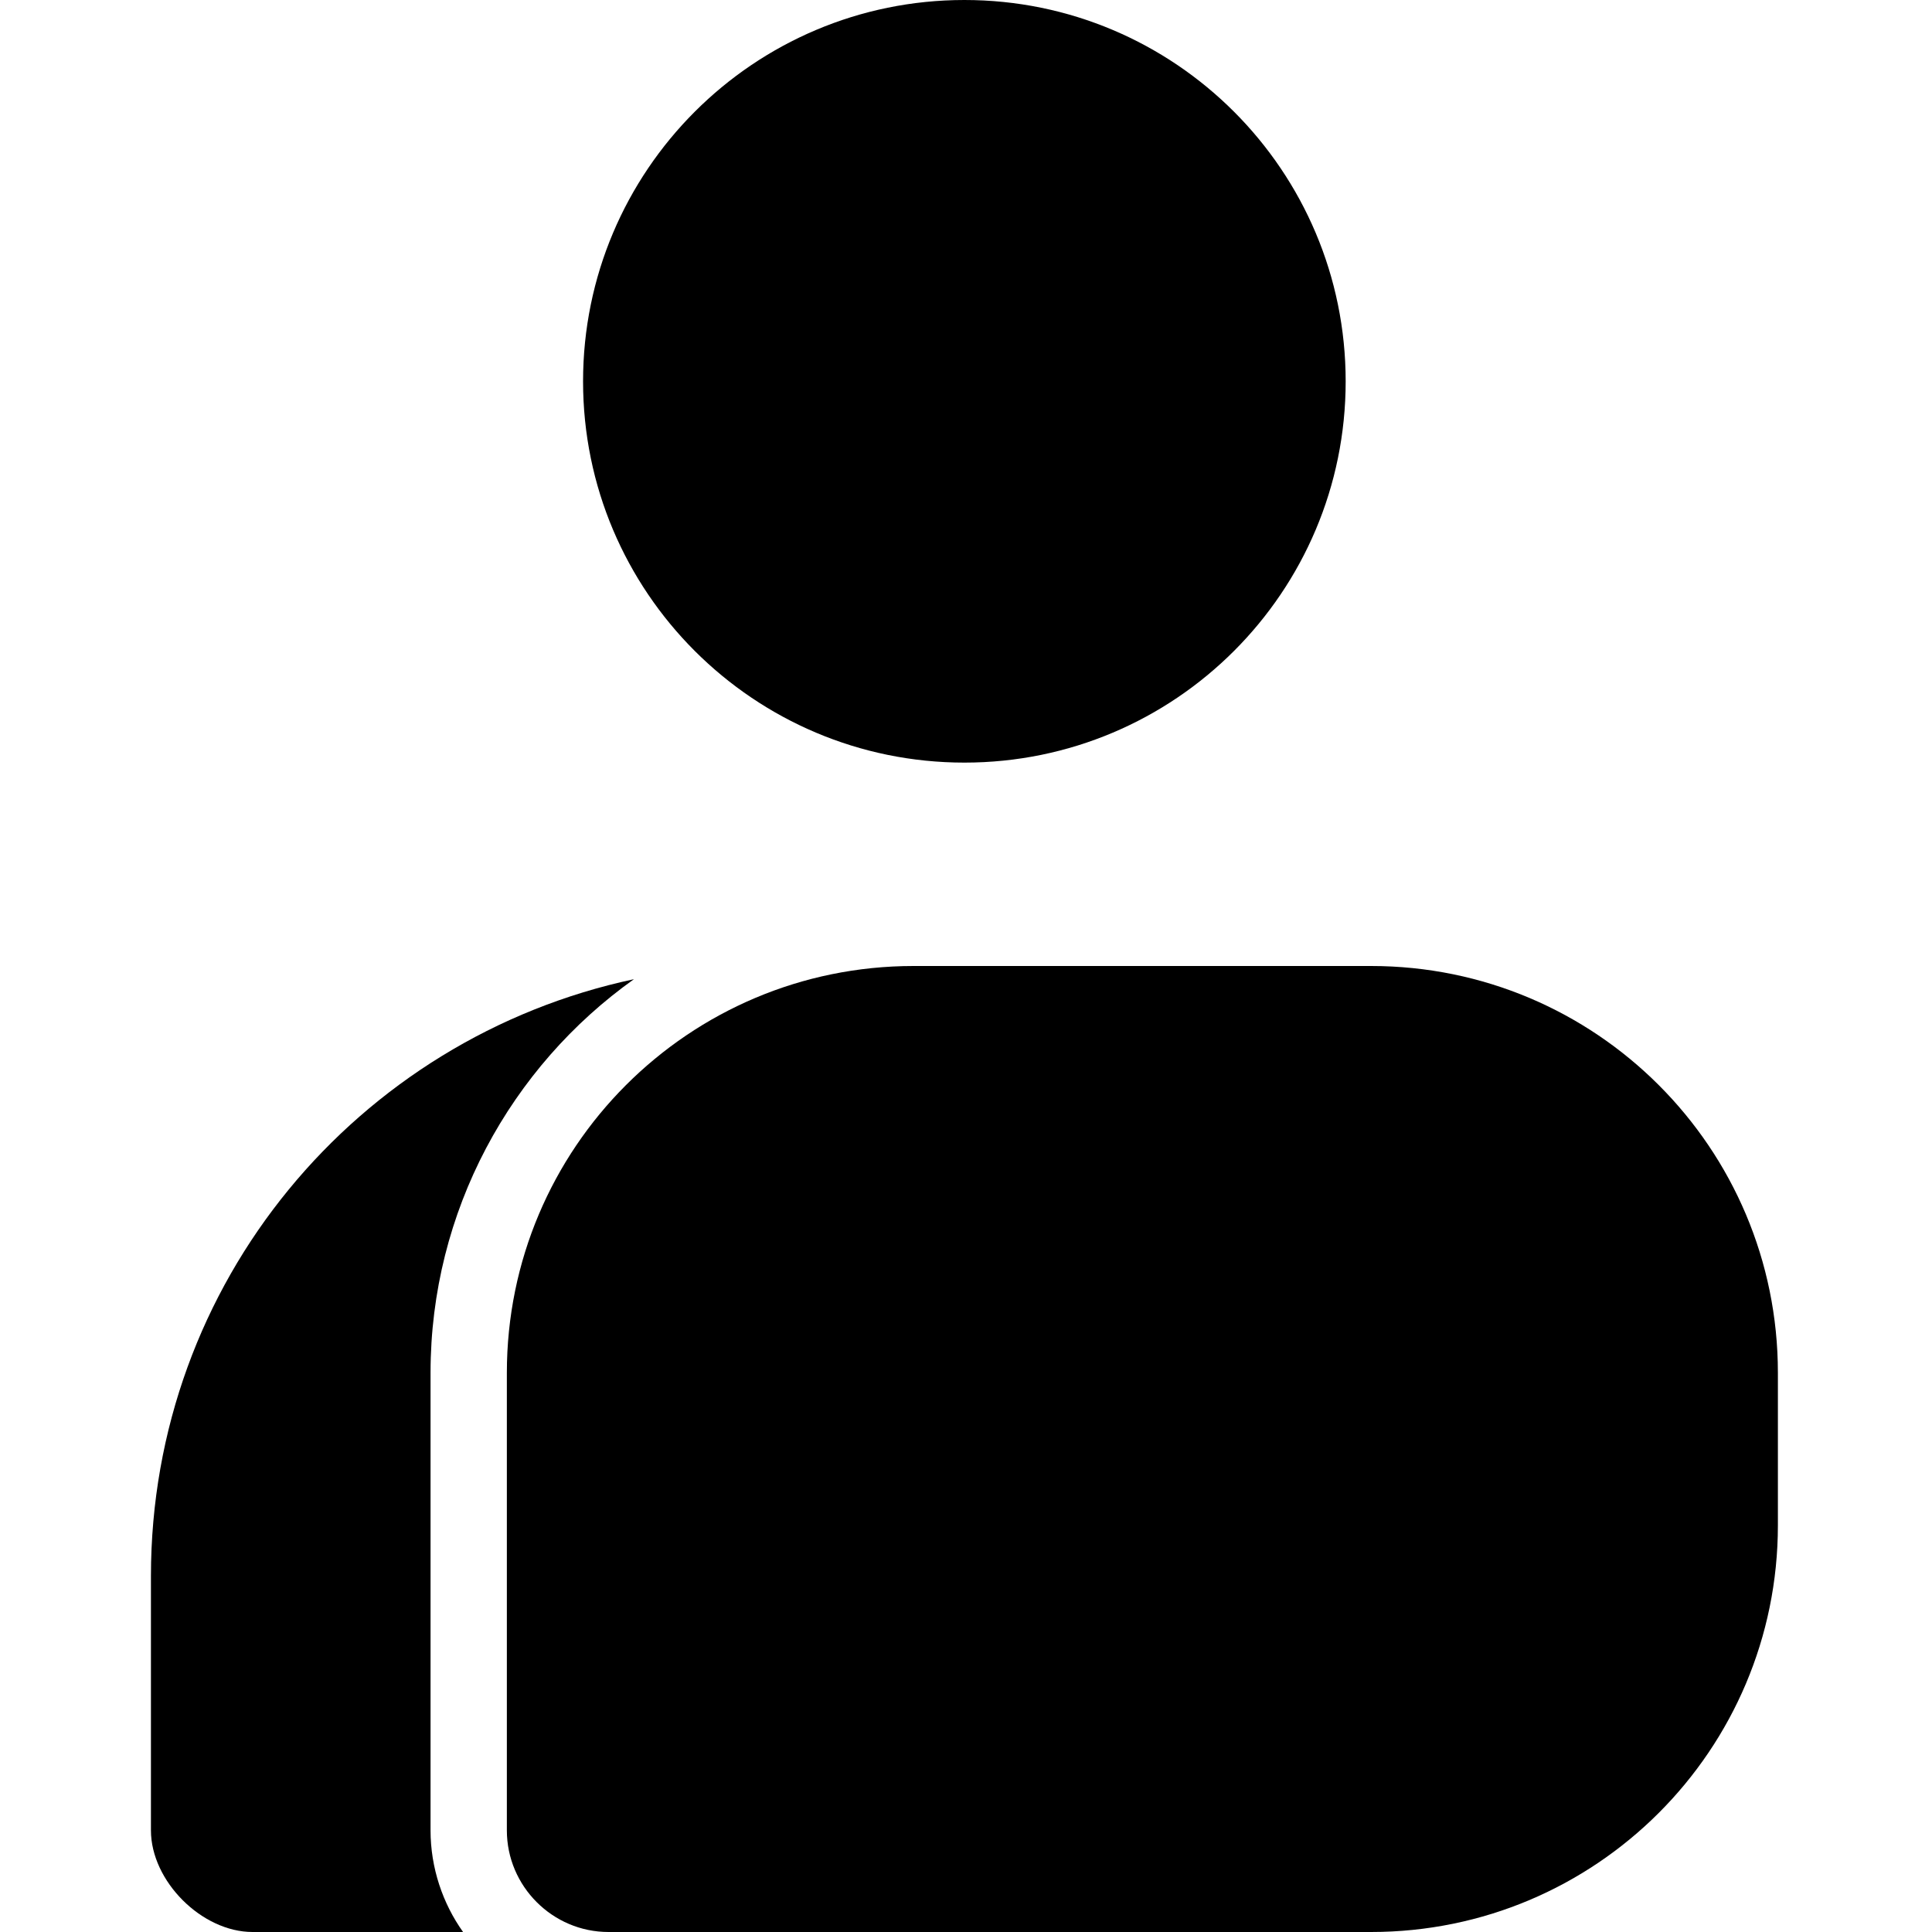 <svg width="192" height="192" viewBox="0 0 192 192" fill="none" xmlns="http://www.w3.org/2000/svg">
<path d="M95.843 75.787C116.771 75.787 133.731 58.827 133.731 37.899C133.731 16.971 116.771 0 95.843 0C74.915 0 57.944 16.971 57.944 37.899C57.944 58.827 74.915 75.787 95.843 75.787Z" fill="black"/>
<path d="M136.259 96H105.944H90.787C68.461 96 50.371 114.091 50.371 136.427V181.899C50.371 187.456 54.915 192 60.472 192H105.944H136.259C158.595 192 176.685 173.909 176.685 151.584V136.427C176.685 114.091 158.595 96 136.259 96Z" fill="black"/>
<path d="M42.787 136.427C42.787 120.352 50.776 106.005 63 97.312C35.512 103.179 15 127.424 15 156.629V181.899C15 186.944 20.056 192 25.101 192H46.019C44.003 189.173 42.787 185.632 42.787 181.899V136.427Z" fill="black"/>
</svg>